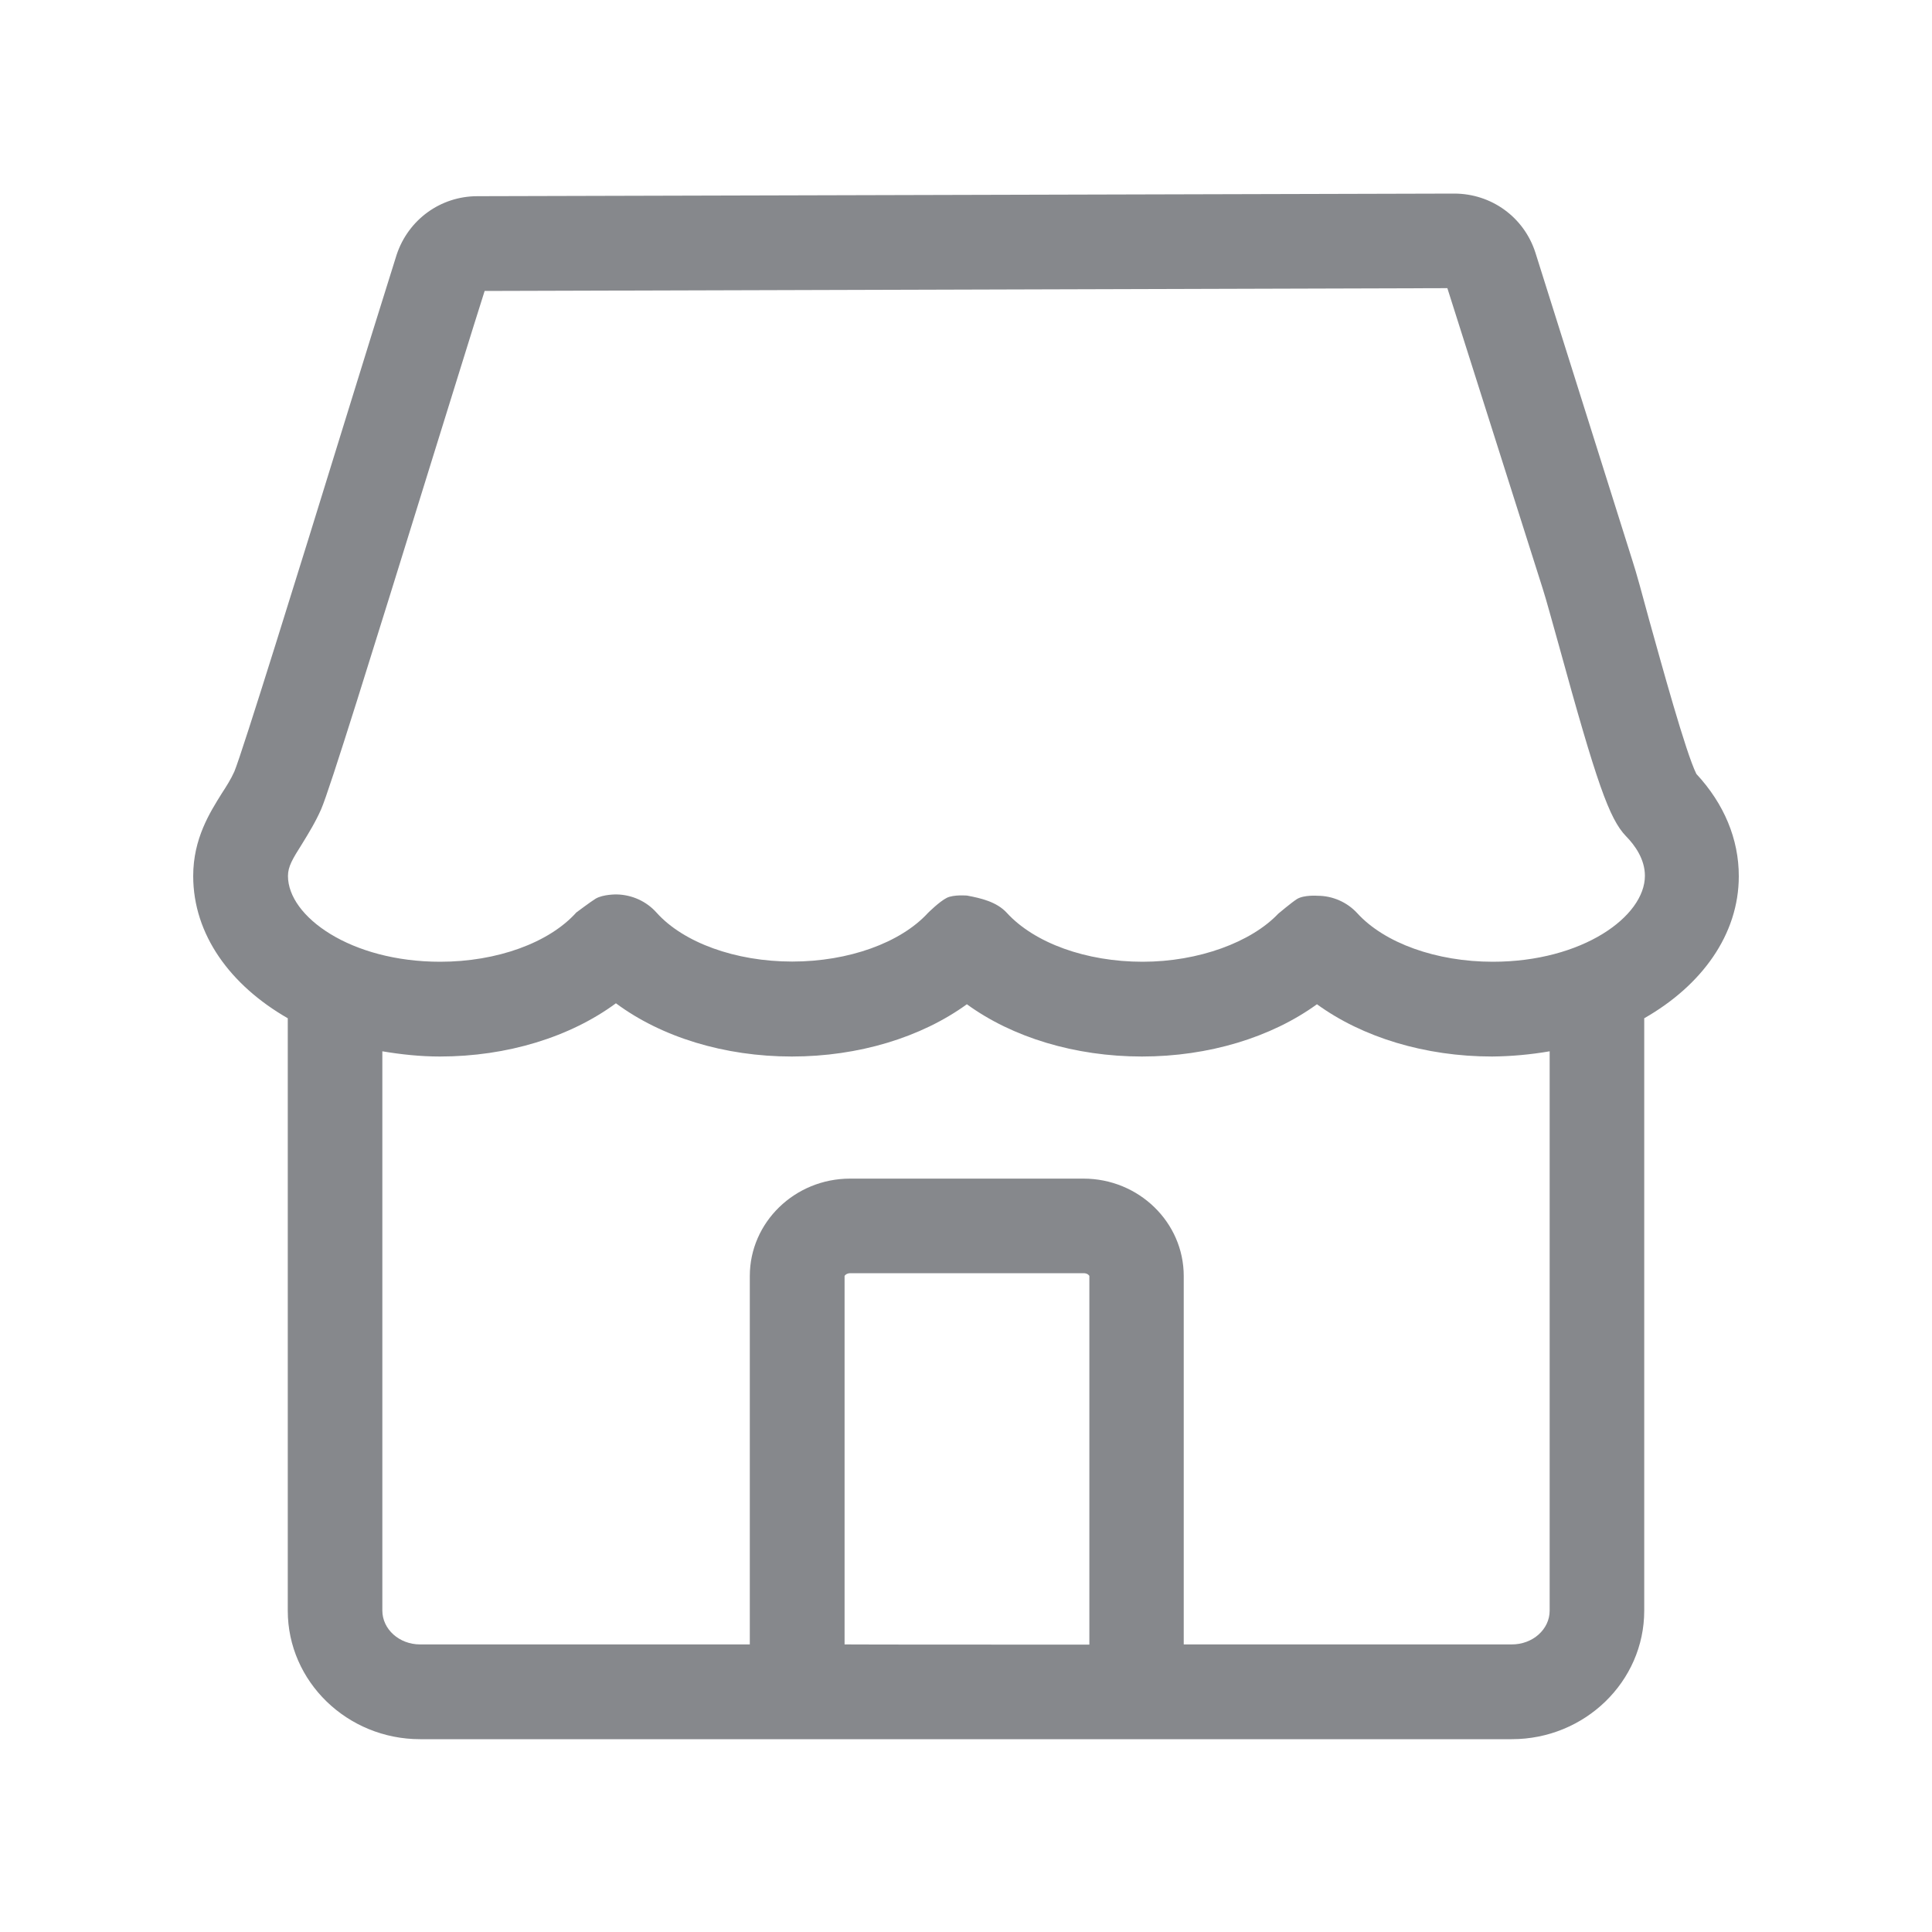 <svg width="20" height="20" viewBox="0 0 20 20" fill="none" xmlns="http://www.w3.org/2000/svg">
<path fill-rule="evenodd" clip-rule="evenodd" d="M16.042 16.674V10.883C15.844 10.917 15.646 10.935 15.446 10.937C14.754 10.937 14.105 10.739 13.633 10.396C13.16 10.739 12.511 10.937 11.821 10.937C11.129 10.937 10.48 10.739 10.009 10.396C9.536 10.739 8.887 10.937 8.197 10.937C7.5 10.937 6.849 10.737 6.376 10.386C5.902 10.735 5.251 10.937 4.554 10.937C4.347 10.937 4.149 10.915 3.958 10.883V16.672C3.958 16.866 4.133 17.023 4.349 17.023H7.762V13.209C7.762 12.654 8.227 12.201 8.8 12.201H11.216C11.789 12.201 12.254 12.654 12.254 13.209V17.023H15.646C15.867 17.025 16.042 16.866 16.042 16.674ZM11.277 17.025V13.209C11.277 13.205 11.259 13.18 11.218 13.18H8.803C8.762 13.18 8.743 13.205 8.743 13.209V17.023C8.741 17.025 11.277 17.025 11.277 17.025ZM3.127 8.736C3.029 8.891 2.981 8.97 2.981 9.068C2.981 9.487 3.628 9.956 4.557 9.956C5.144 9.956 5.684 9.76 5.966 9.446C5.966 9.446 6.118 9.332 6.166 9.303C6.244 9.257 6.382 9.259 6.382 9.259C6.542 9.262 6.692 9.33 6.797 9.448C7.075 9.758 7.614 9.954 8.201 9.954C8.784 9.954 9.322 9.76 9.606 9.451C9.606 9.451 9.725 9.332 9.802 9.294C9.873 9.259 10.011 9.271 10.011 9.271C10.155 9.298 10.316 9.335 10.421 9.448C10.708 9.763 11.245 9.956 11.828 9.956C12.409 9.956 12.953 9.753 13.233 9.458C13.233 9.458 13.372 9.341 13.426 9.307C13.499 9.262 13.64 9.273 13.64 9.273C13.795 9.273 13.945 9.339 14.05 9.453C14.332 9.763 14.87 9.956 15.453 9.956C16.381 9.956 17.028 9.487 17.028 9.066C17.028 8.893 16.923 8.749 16.834 8.658L16.832 8.656C16.659 8.476 16.529 8.107 16.136 6.676C16.065 6.425 16.008 6.211 15.969 6.09L14.983 2.983L5.017 3.012C4.88 3.443 4.689 4.064 4.481 4.731C3.84 6.798 3.414 8.171 3.325 8.376C3.268 8.506 3.197 8.622 3.127 8.736ZM18 9.07C18 9.676 17.615 10.202 17.021 10.541V16.674C17.021 17.407 16.406 18.004 15.65 18.004H4.349C3.594 18.004 2.979 17.407 2.979 16.674V10.541C2.385 10.2 2 9.676 2 9.068C2 8.681 2.173 8.41 2.298 8.21C2.344 8.139 2.389 8.069 2.426 7.987C2.508 7.791 3.109 5.854 3.546 4.438C3.764 3.732 3.967 3.078 4.106 2.637C4.227 2.273 4.561 2.031 4.941 2.031L15.052 2.004H15.054C15.439 2.004 15.776 2.248 15.894 2.614L16.898 5.801C16.939 5.926 17.001 6.154 17.073 6.421C17.199 6.871 17.451 7.793 17.561 8.012C17.848 8.321 18 8.686 18 9.07Z" fill="#86888C"/>
</svg>
